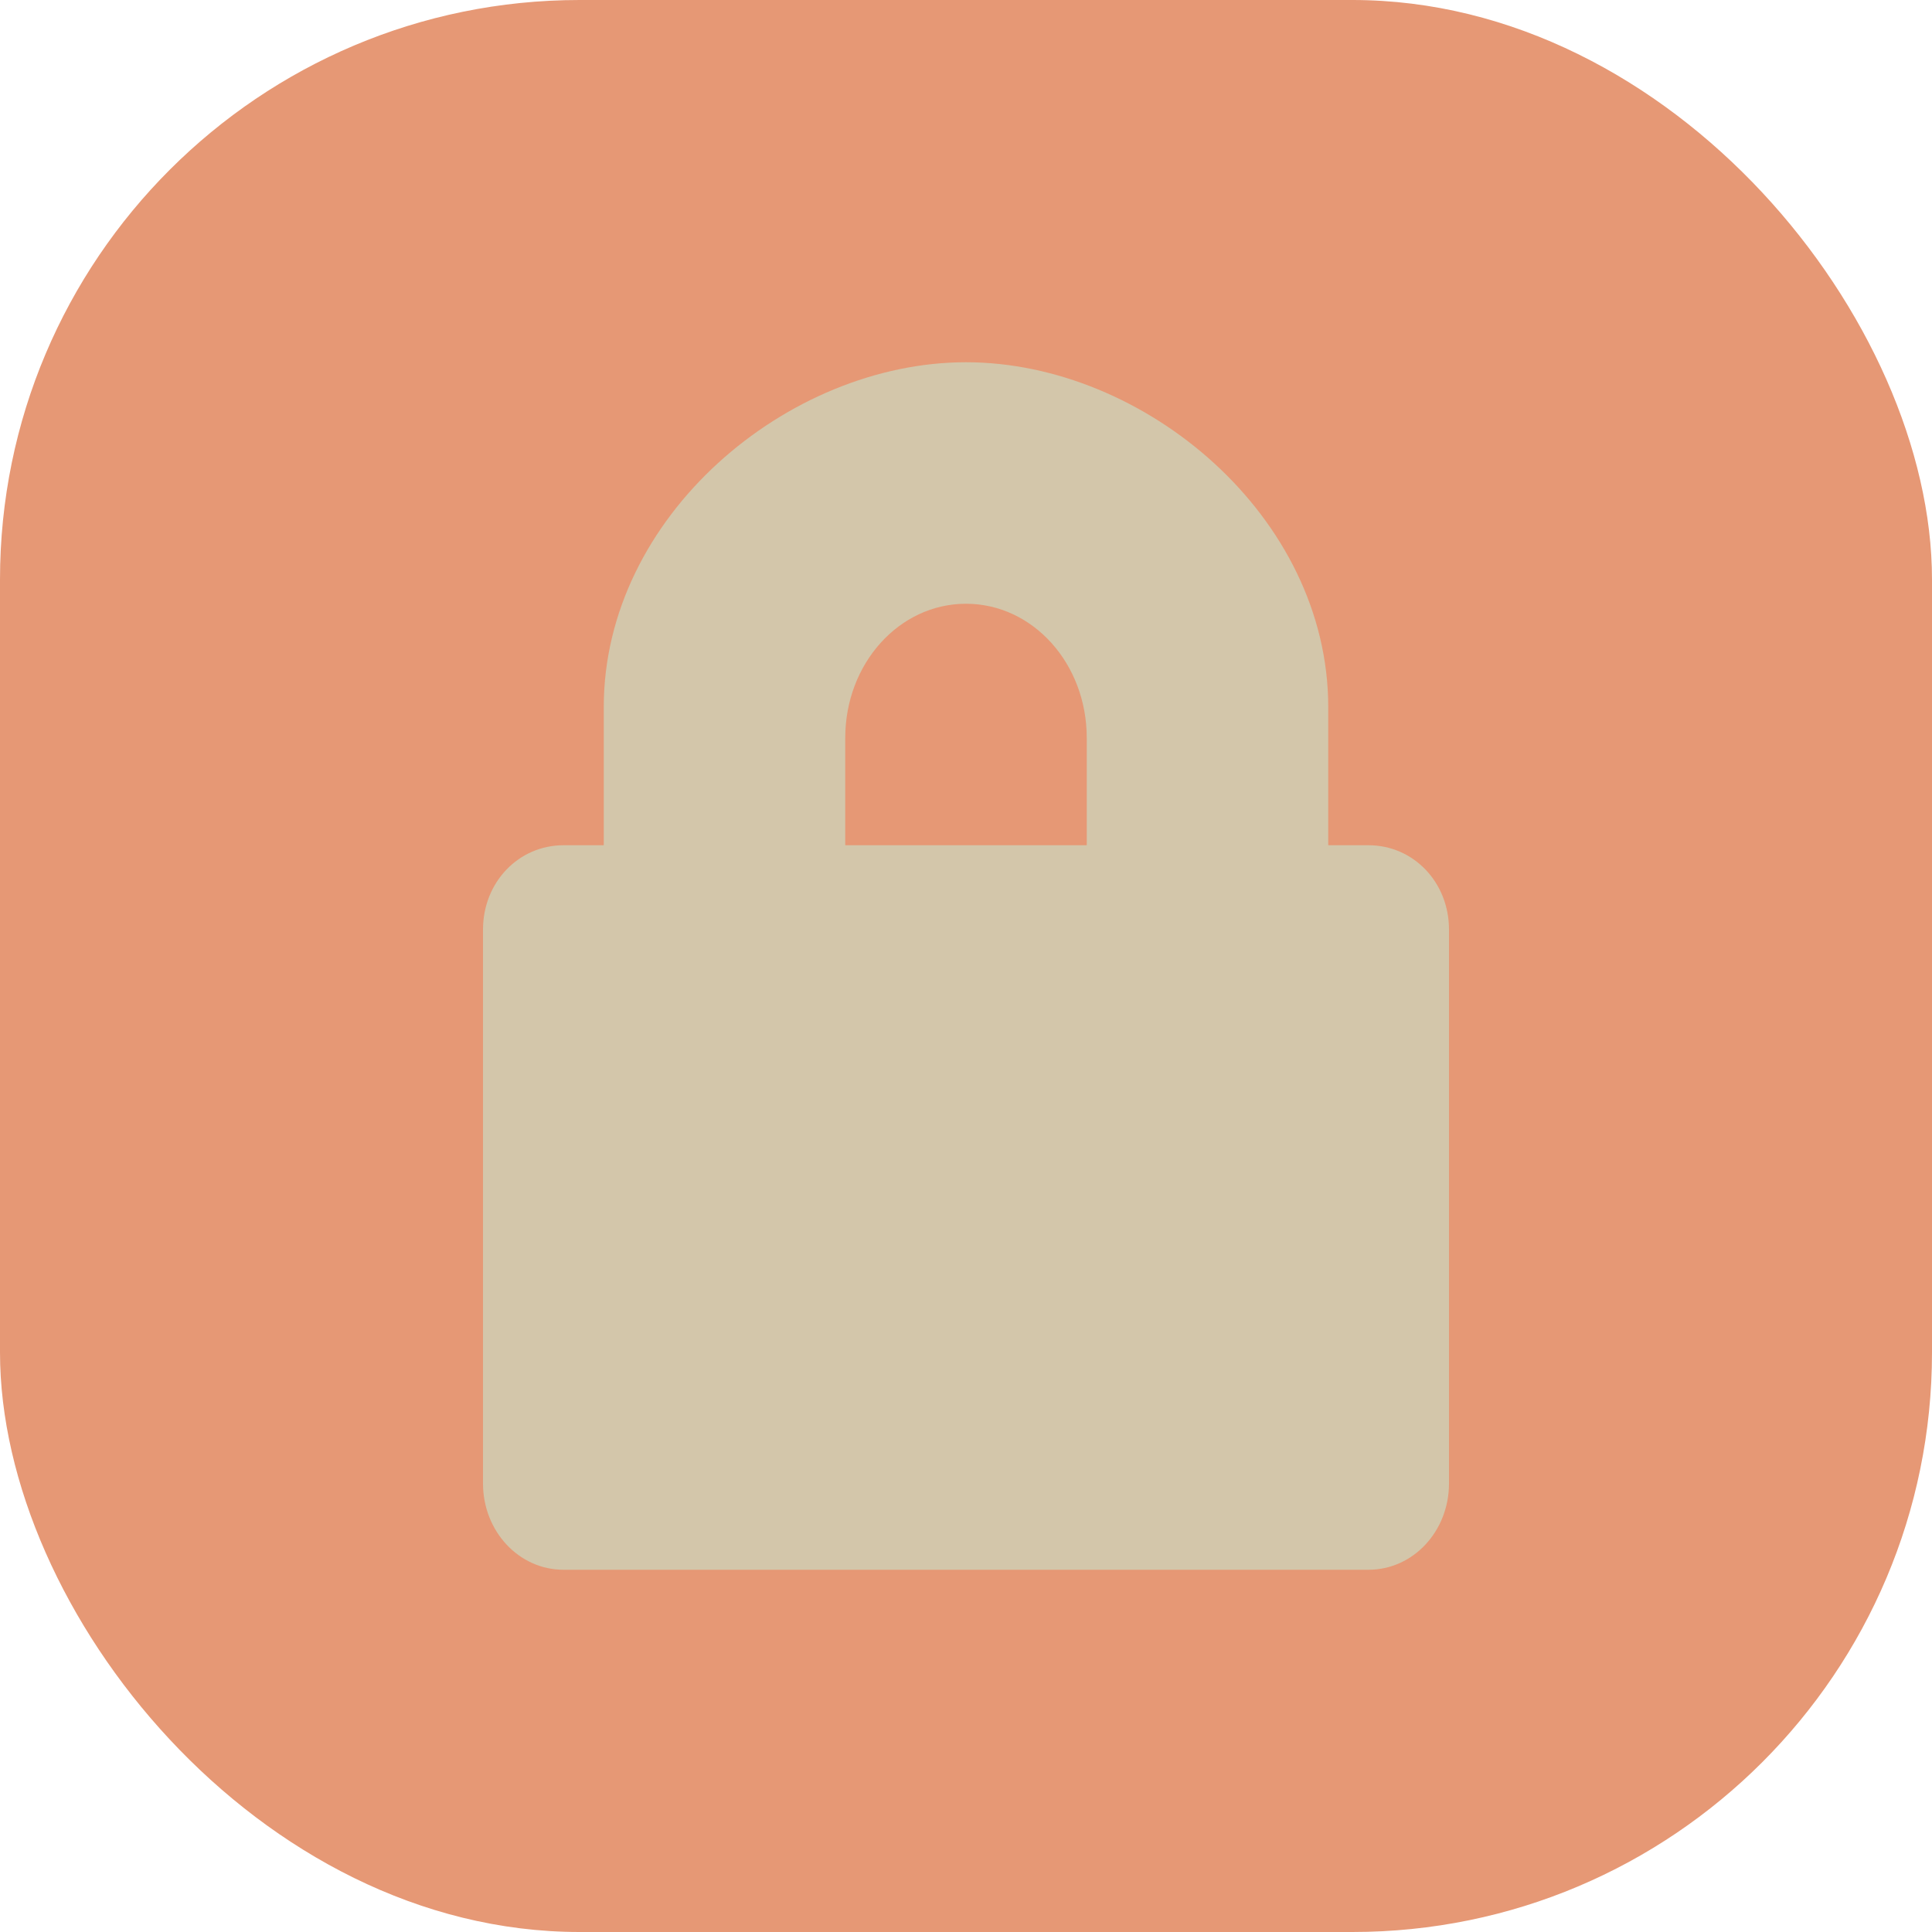 <svg xmlns="http://www.w3.org/2000/svg" width="16" height="16" version="1">
 <rect style="fill:#e69875" width="16" height="16" x="0" y="0" rx="4.8" ry="4.8"/>
 <path style="fill:#d3c6aa" d="M 8 3 C 6.523 3 5 4.275 5 5.857 L 5 7 L 4.666 7 C 4.297 7 4 7.304 4 7.699 L 4 12.285 C 4 12.681 4.297 13 4.666 13 L 11.334 13 C 11.703 13 12 12.681 12 12.285 L 12 7.699 C 12 7.304 11.703 7 11.334 7 L 11 7 L 11 5.857 C 11 4.275 9.477 3 8 3 z M 8 5 C 8.554 5 9 5.496 9 6.111 L 9 7 L 7 7 L 7 6.111 C 7 5.496 7.446 5 8 5 z"/>
</svg>
